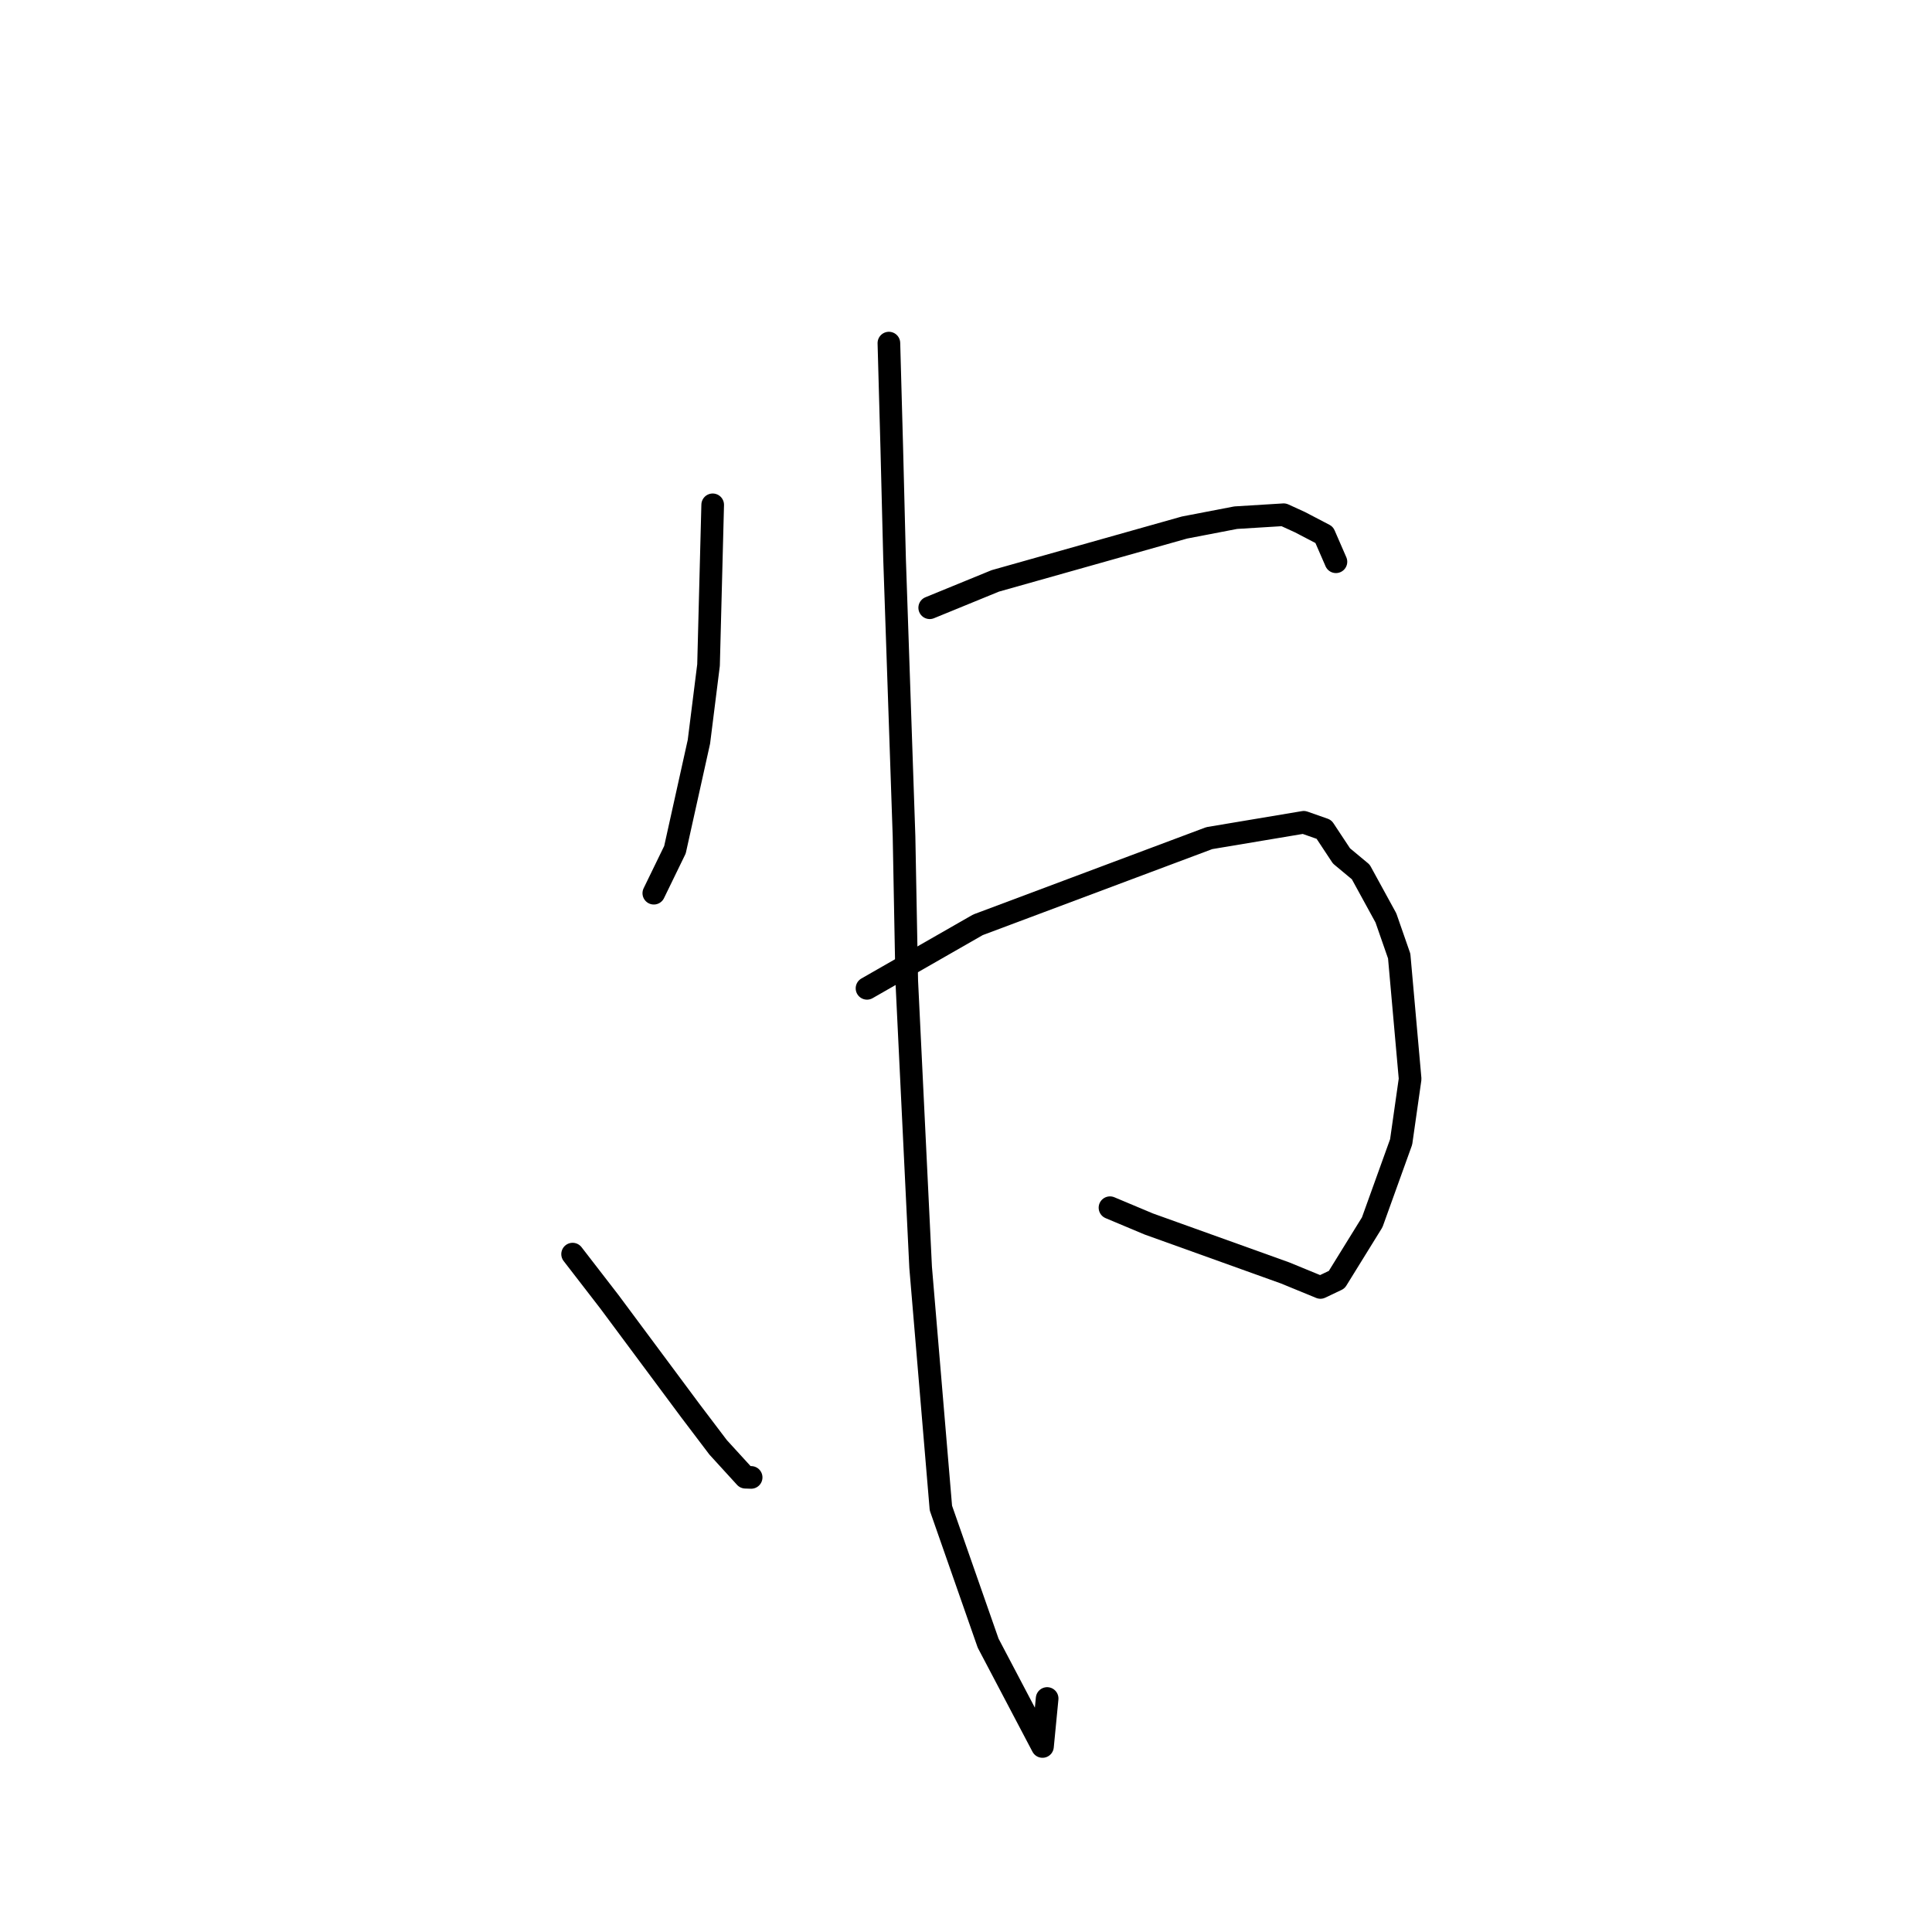 <?xml version="1.0" standalone="no"?>
    <svg width="256" height="256" xmlns="http://www.w3.org/2000/svg" version="1.1">
    <polyline stroke="black" stroke-width="3" stroke-linecap="round" fill="transparent" stroke-linejoin="round" points="94.435 66.891 93.885 88.119 92.61 98.288 89.435 112.594 86.889 117.83 86.634 118.354 " />
        <polyline stroke="black" stroke-width="3" stroke-linecap="round" fill="transparent" stroke-linejoin="round" points="123.191 80.529 131.884 76.97 156.946 69.902 163.737 68.595 170.092 68.204 172.248 69.189 175.465 70.868 176.909 74.185 177.018 74.436 " />
        <polyline stroke="black" stroke-width="3" stroke-linecap="round" fill="transparent" stroke-linejoin="round" points="75.873 166.177 80.752 172.494 91.473 186.92 95.157 191.783 98.77 195.739 99.504 195.764 99.53 195.765 " />
        <polyline stroke="black" stroke-width="3" stroke-linecap="round" fill="transparent" stroke-linejoin="round" points="114.883 130.959 129.584 122.542 160.237 111.056 172.754 108.959 175.43 109.899 177.753 113.413 180.308 115.539 183.64 121.627 185.401 126.685 186.848 142.963 185.659 151.31 181.826 161.958 177.122 169.564 174.963 170.593 170.277 168.668 152.206 162.18 147.078 160.027 " />
        <polyline stroke="black" stroke-width="3" stroke-linecap="round" fill="transparent" stroke-linejoin="round" points="117.783 45.463 118.165 59.35 118.536 74.104 119.789 110.821 120.149 129.967 121.989 167.94 124.673 199.824 130.933 217.726 138.135 231.417 138.751 225.06 " />
        </svg>